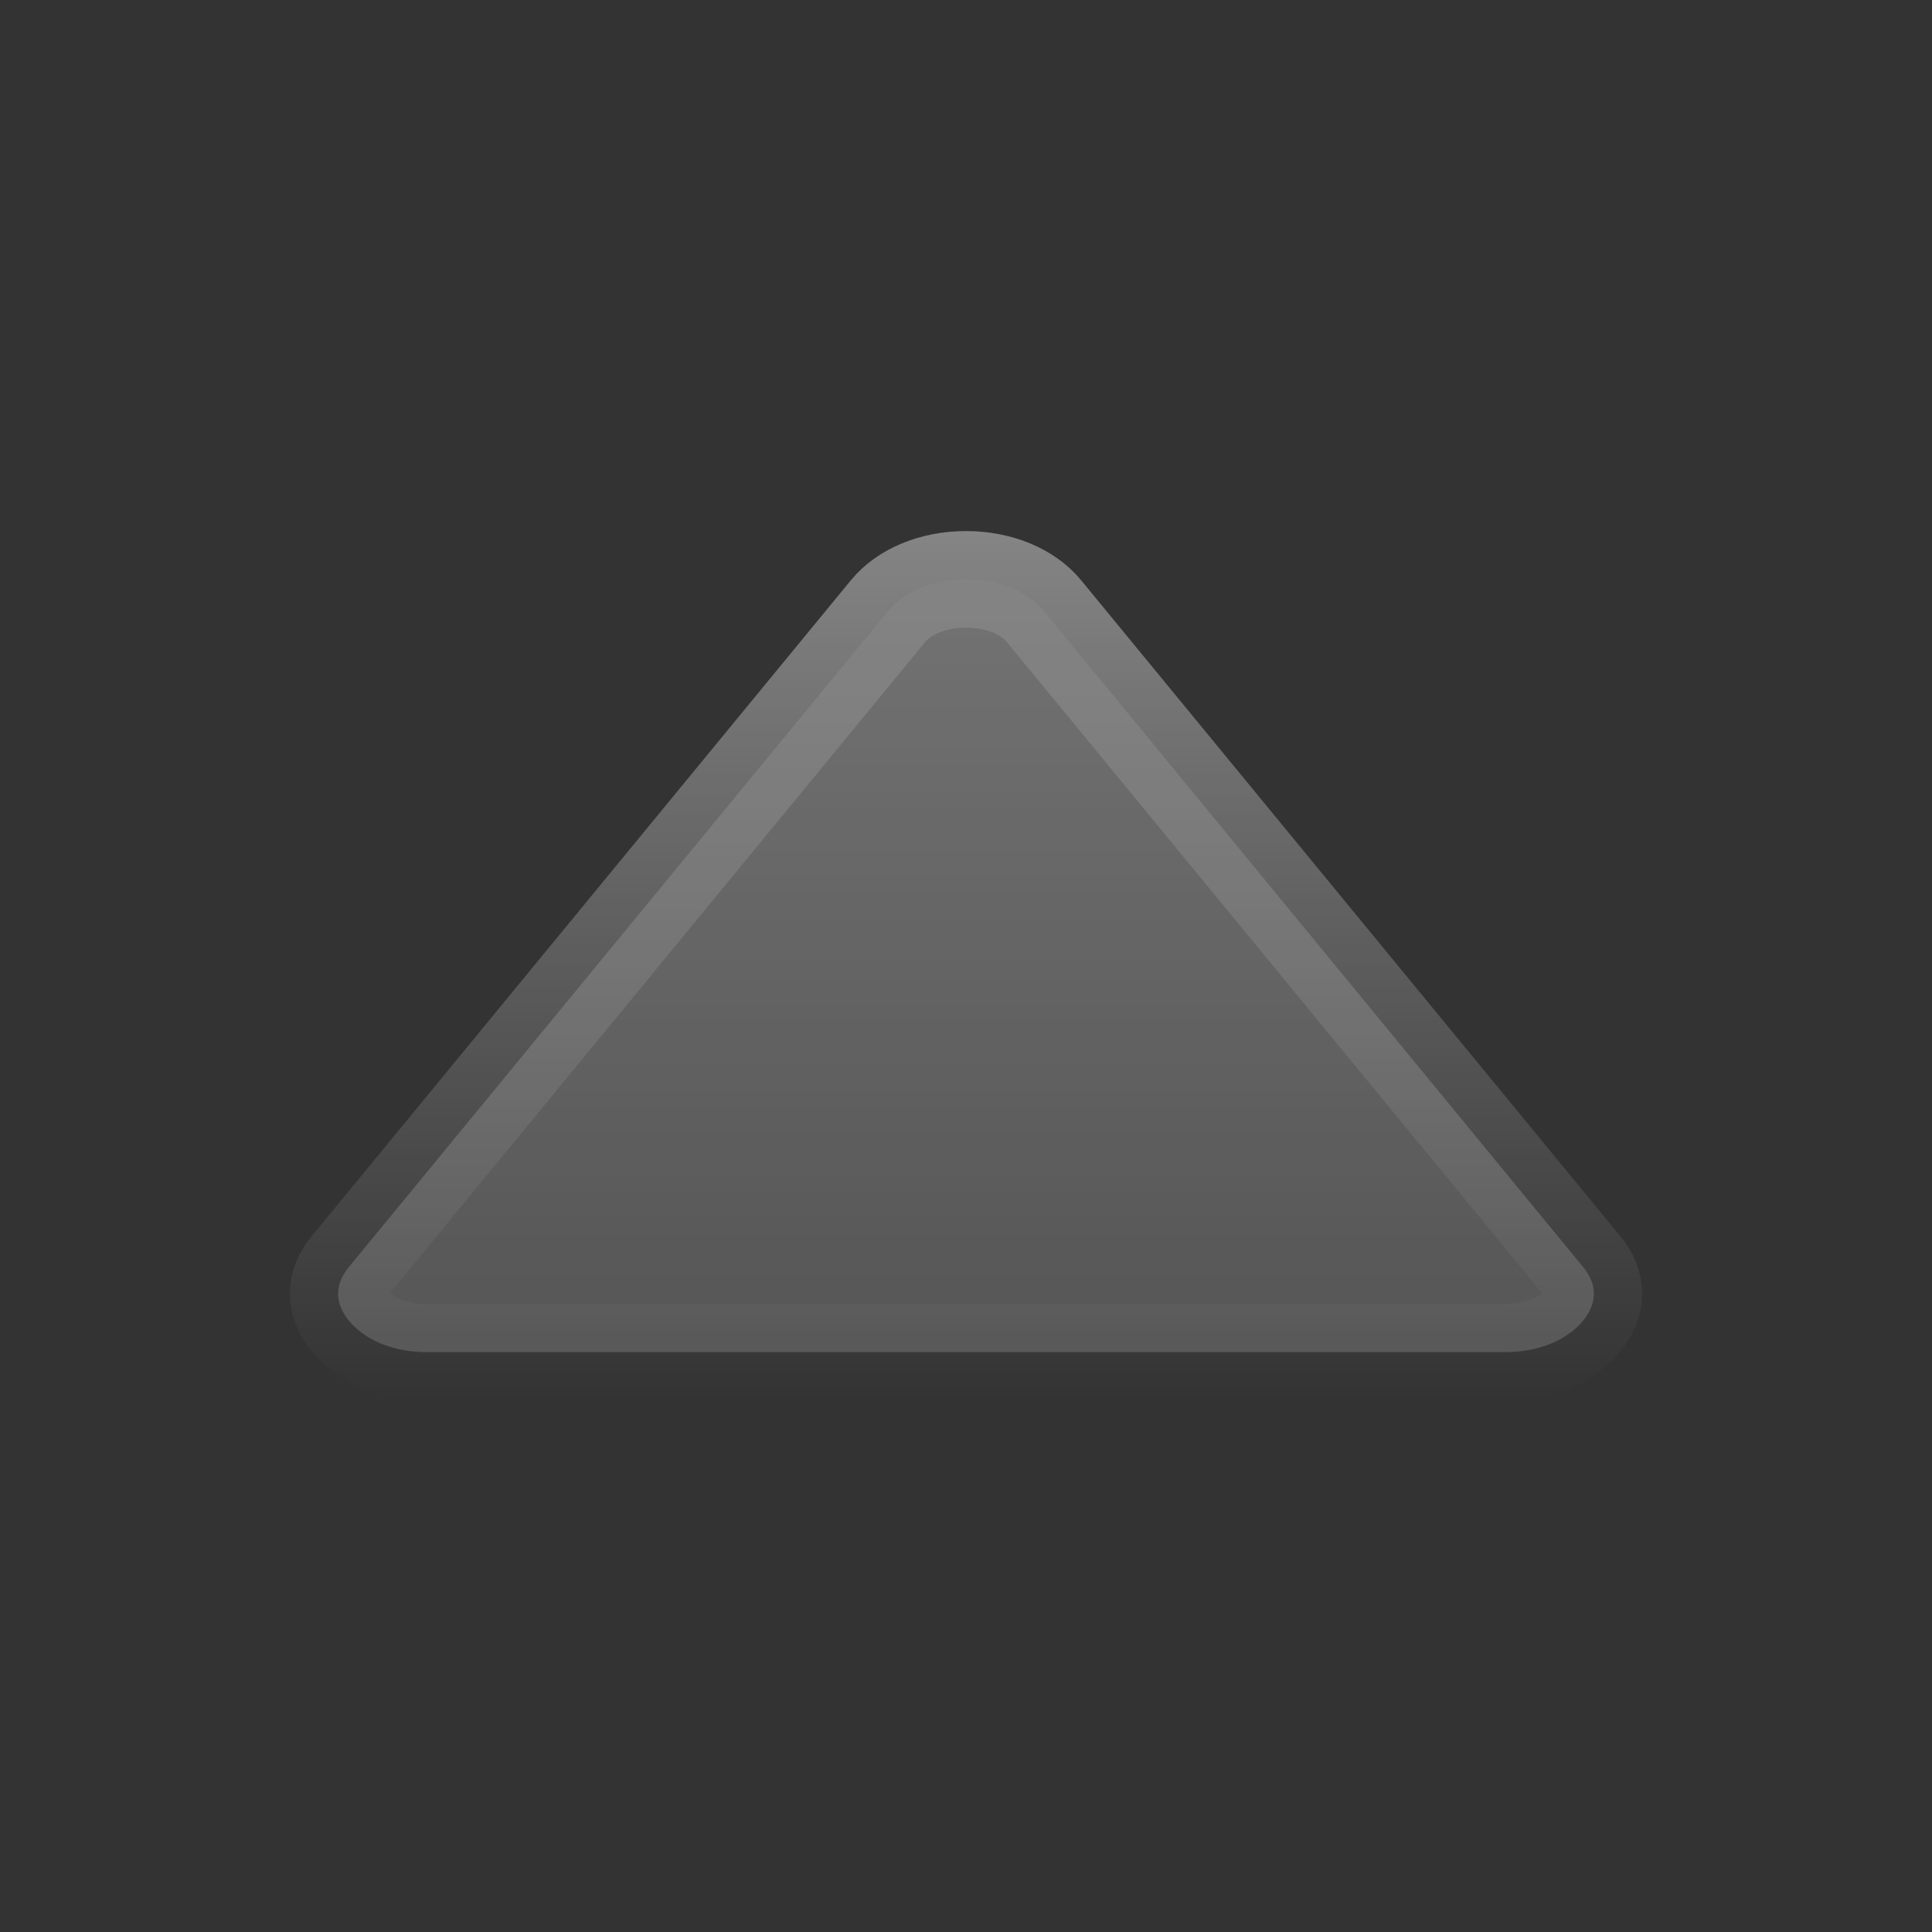 <svg width="16" height="16" viewBox="0 0 16 16" fill="none" xmlns="http://www.w3.org/2000/svg">
<rect x="0" y="0" width="16" height="16" fill="#333333" stroke="none"/>
<g opacity="0.4">
<path d="M8.644 5.059C8.515 4.902 8.277 4.798 8 4.798C7.723 4.798 7.485 4.902 7.356 5.059L2.89 10.492C2.77 10.638 2.778 10.78 2.868 10.909C2.97 11.055 3.198 11.198 3.534 11.198L12.466 11.198C12.802 11.198 13.03 11.055 13.132 10.909C13.222 10.78 13.23 10.638 13.11 10.492L8.644 5.059Z" fill="url(#paint0_linear_10419_45624)" stroke="url(#paint1_linear_10419_45624)" stroke-width="0.8"/>
</g>
<defs>
<linearGradient id="paint0_linear_10419_45624" x1="8" y1="4.398" x2="8" y2="11.598" gradientUnits="userSpaceOnUse">
<stop stop-color="white" stop-opacity="0.8"/>
<stop offset="1" stop-color="white" stop-opacity="0.4"/>
</linearGradient>
<linearGradient id="paint1_linear_10419_45624" x1="8" y1="4.398" x2="8" y2="11.598" gradientUnits="userSpaceOnUse">
<stop stop-color="white"/>
<stop offset="1" stop-color="white" stop-opacity="0"/>
</linearGradient>
</defs>
</svg>
